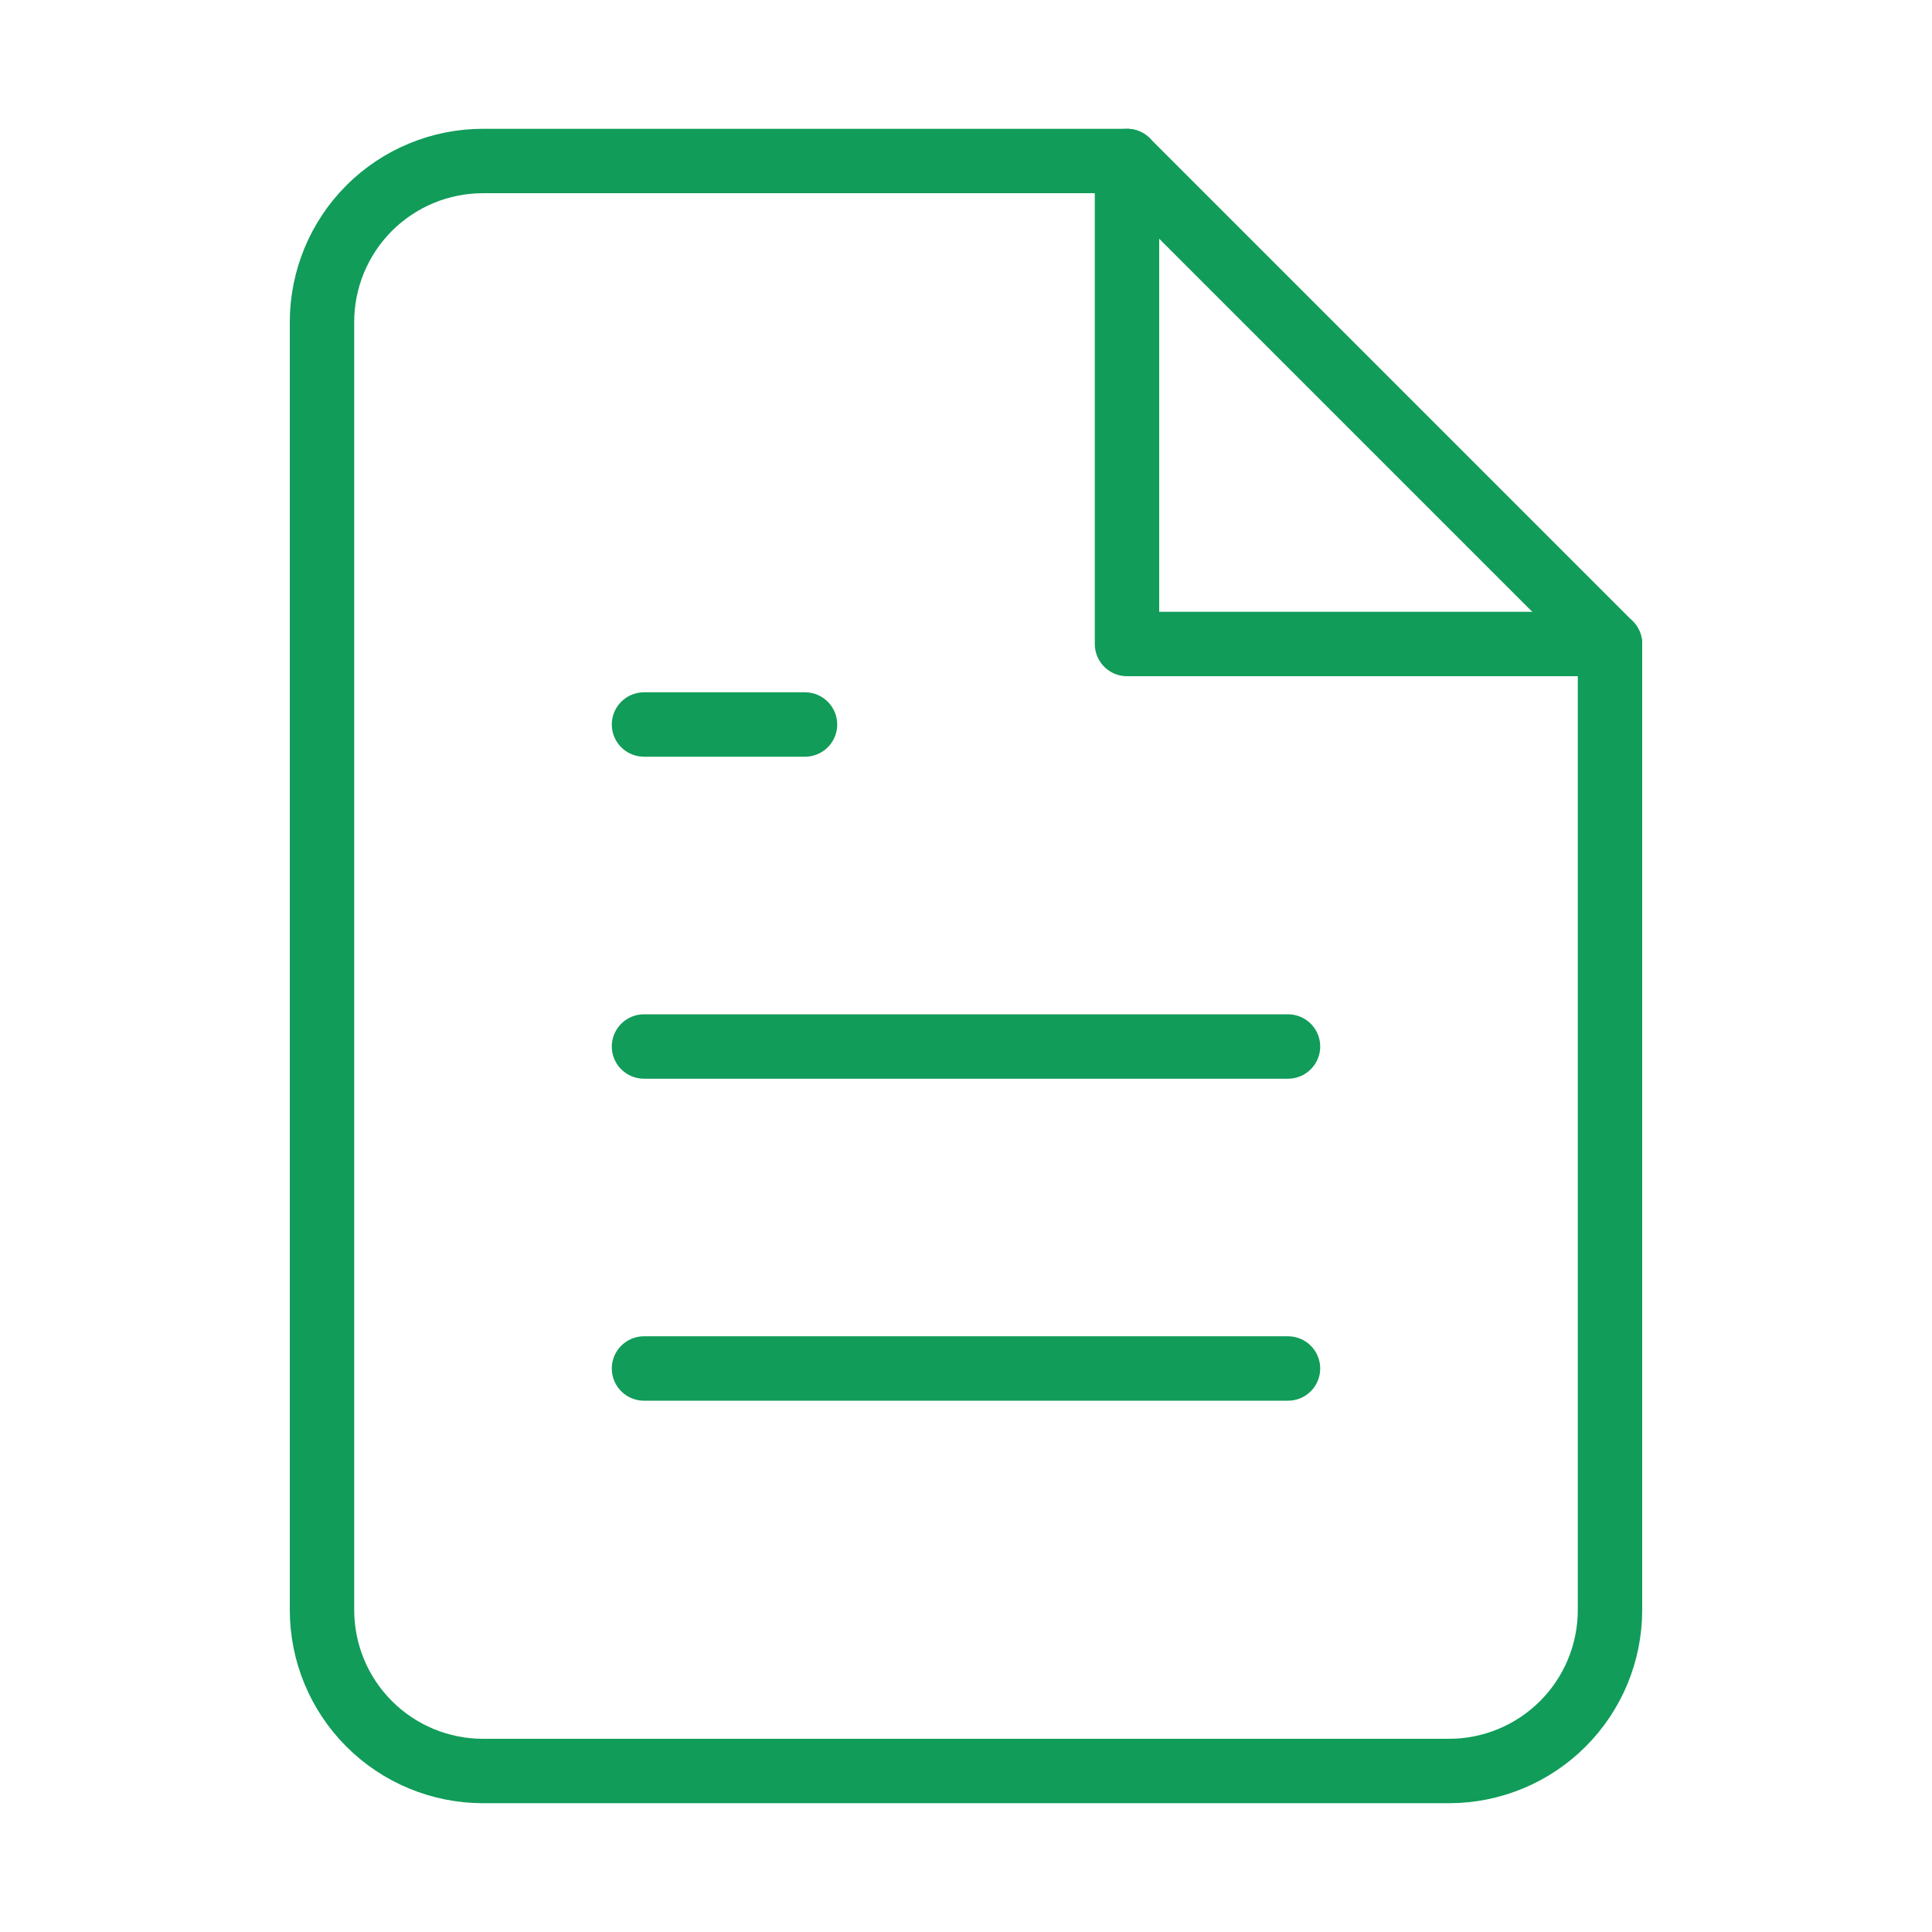<svg width="60" height="60" viewBox="0 0 60 60" fill="none" xmlns="http://www.w3.org/2000/svg">
<path d="M35 5H15C13.674 5 12.402 5.527 11.464 6.464C10.527 7.402 10 8.674 10 10V50C10 51.326 10.527 52.598 11.464 53.535C12.402 54.473 13.674 55 15 55H45C46.326 55 47.598 54.473 48.535 53.535C49.473 52.598 50 51.326 50 50V20L35 5Z" stroke="#119C59" stroke-width="2" stroke-linecap="round" stroke-linejoin="round"/>
<path d="M35 5V20H50" stroke="#119C59" stroke-width="2" stroke-linecap="round" stroke-linejoin="round"/>
<path d="M40 32.5H20" stroke="#119C59" stroke-width="2" stroke-linecap="round" stroke-linejoin="round"/>
<path d="M40 42.5H20" stroke="#119C59" stroke-width="2" stroke-linecap="round" stroke-linejoin="round"/>
<path d="M25 22.5H22.5H20" stroke="#119C59" stroke-width="2" stroke-linecap="round" stroke-linejoin="round"/>
</svg>
